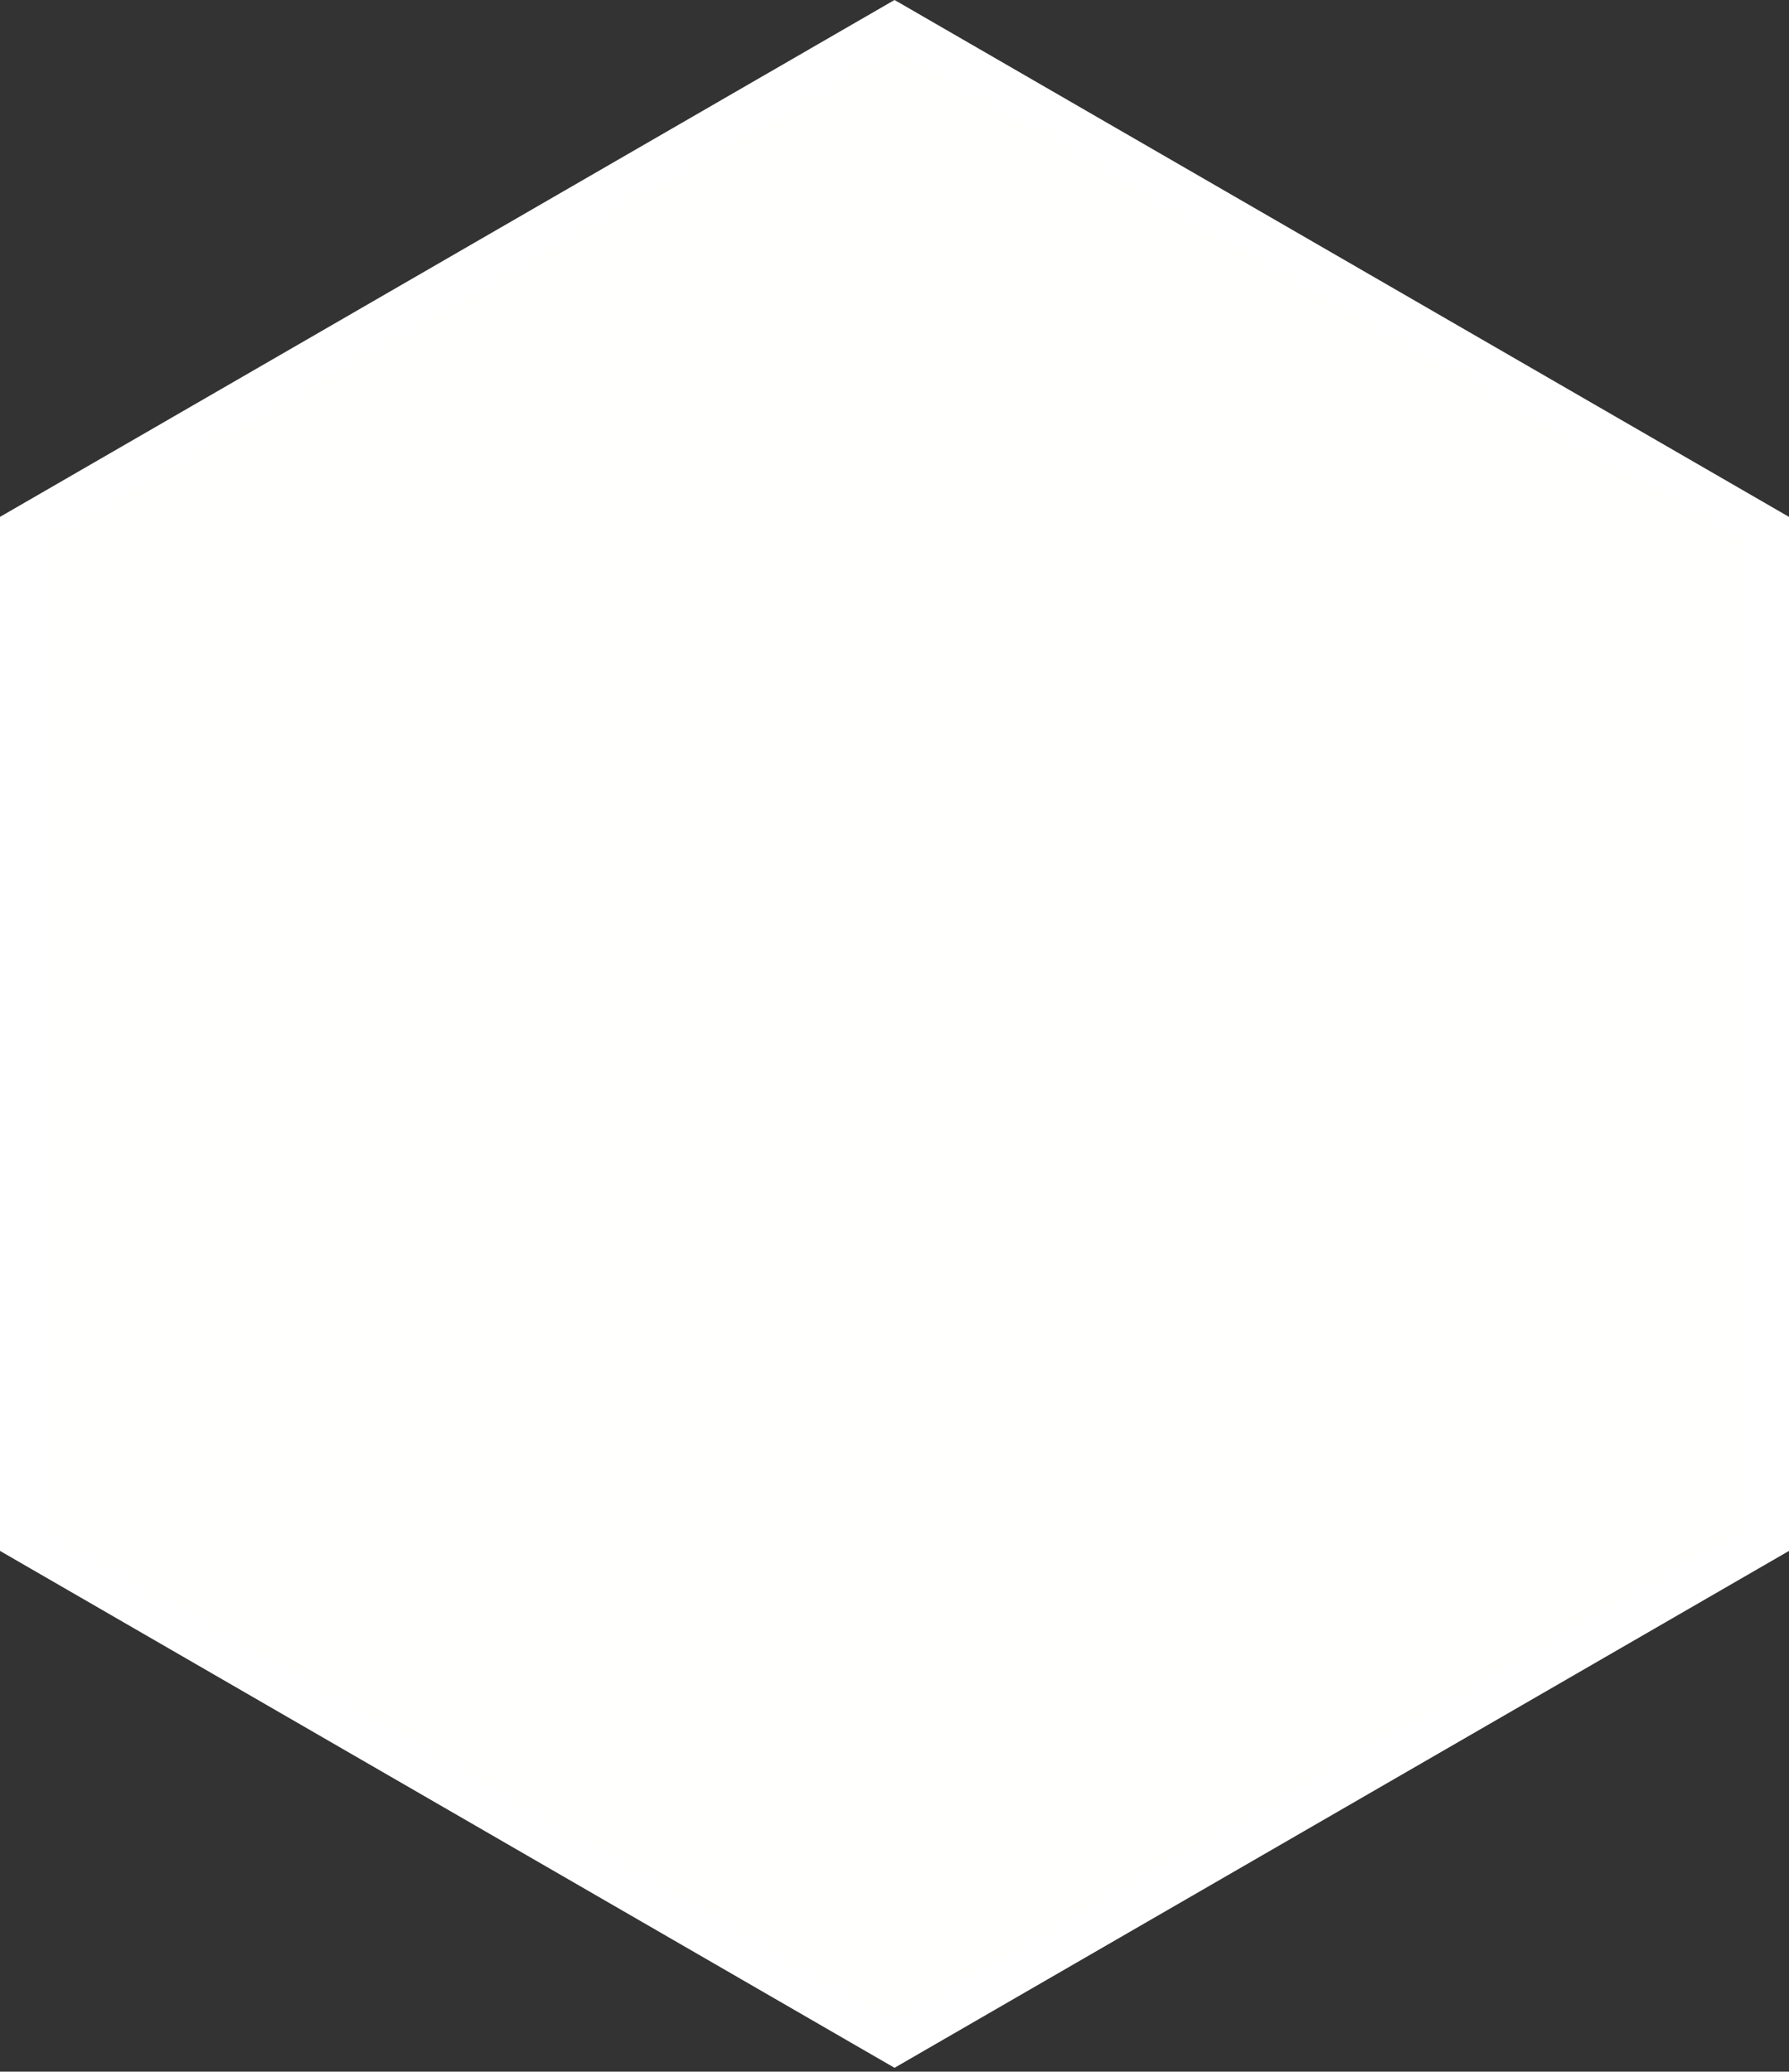 <?xml version="1.0" encoding="UTF-8" standalone="no"?>
<svg
   xmlns:dc="http://purl.org/dc/elements/1.1/"
   xmlns:cc="http://creativecommons.org/ns#"
   xmlns:rdf="http://www.w3.org/1999/02/22-rdf-syntax-ns#"
   xmlns:svg="http://www.w3.org/2000/svg"
   xmlns="http://www.w3.org/2000/svg"
   xmlns:sodipodi="http://sodipodi.sourceforge.net/DTD/sodipodi-0.dtd"
   xmlns:inkscape="http://www.inkscape.org/namespaces/inkscape"
   width="512"
   height="593"
   viewBox="0 0 135.467 156.898"
   version="1.1"
   id="svg8"
   sodipodi:docname="d20.svg"
   inkscape:version="1.0.1 (3bc2e813f5, 2020-09-07)"
   inkscape:export-filename="C:\Projects\arr-enn-gee\lib\assets\d20.png"
   inkscape:export-xdpi="96"
   inkscape:export-ydpi="96">
  <rect x="0" y="0" width="135.467" height="156.898" fill="#333333" stroke="none"/>
  <defs
     id="defs2" />
  <sodipodi:namedview
     id="base"
     pagecolor="#ffffff"
     bordercolor="#666666"
     borderopacity="1.0"
     inkscape:pageopacity="0.0"
     inkscape:pageshadow="2"
     inkscape:zoom="0.98994949"
     inkscape:cx="283.84383"
     inkscape:cy="257.11535"
     inkscape:document-units="mm"
     inkscape:current-layer="layer1"
     inkscape:document-rotation="0"
     showgrid="false"
     units="px"
     inkscape:window-width="1918"
     inkscape:window-height="1028"
     inkscape:window-x="368"
     inkscape:window-y="224"
     inkscape:window-maximized="0"
     fit-margin-top="0"
     fit-margin-left="0"
     fit-margin-right="0"
     fit-margin-bottom="0"
     showguides="true">
    <inkscape:grid
       type="xygrid"
       id="grid3249" />
    <inkscape:grid
       type="xygrid"
       id="grid3251" />
  </sodipodi:namedview>
  <g
     inkscape:label="Layer 1"
     inkscape:groupmode="layer"
     id="layer1"
     transform="translate(3.9833789e-6,-16.933)">
    <path
       sodipodi:type="star"
       style="fill:#fffffe;stroke:#ffffff;stroke-width:1.722;stroke-miterlimit:4;stroke-dasharray:none;stroke-opacity:1;fill-opacity:1"
       id="path837"
       sodipodi:sides="6"
       sodipodi:cx="7.7508125"
       sodipodi:cy="45.263905"
       sodipodi:r1="40.612656"
       sodipodi:r2="35.171593"
       sodipodi:arg1="0.52359878"
       sodipodi:arg2="1.0471976"
       inkscape:flatsided="true"
       inkscape:rounded="0"
       inkscape:randomized="0"
       d="M 42.922,65.57 7.751,85.877 -27.421,65.57 l 0,-40.613 L 7.751,4.651 42.922,24.958 Z"
       transform="matrix(1.88,0,0,1.882,53.163,10.049)" />
  </g>
</svg>
